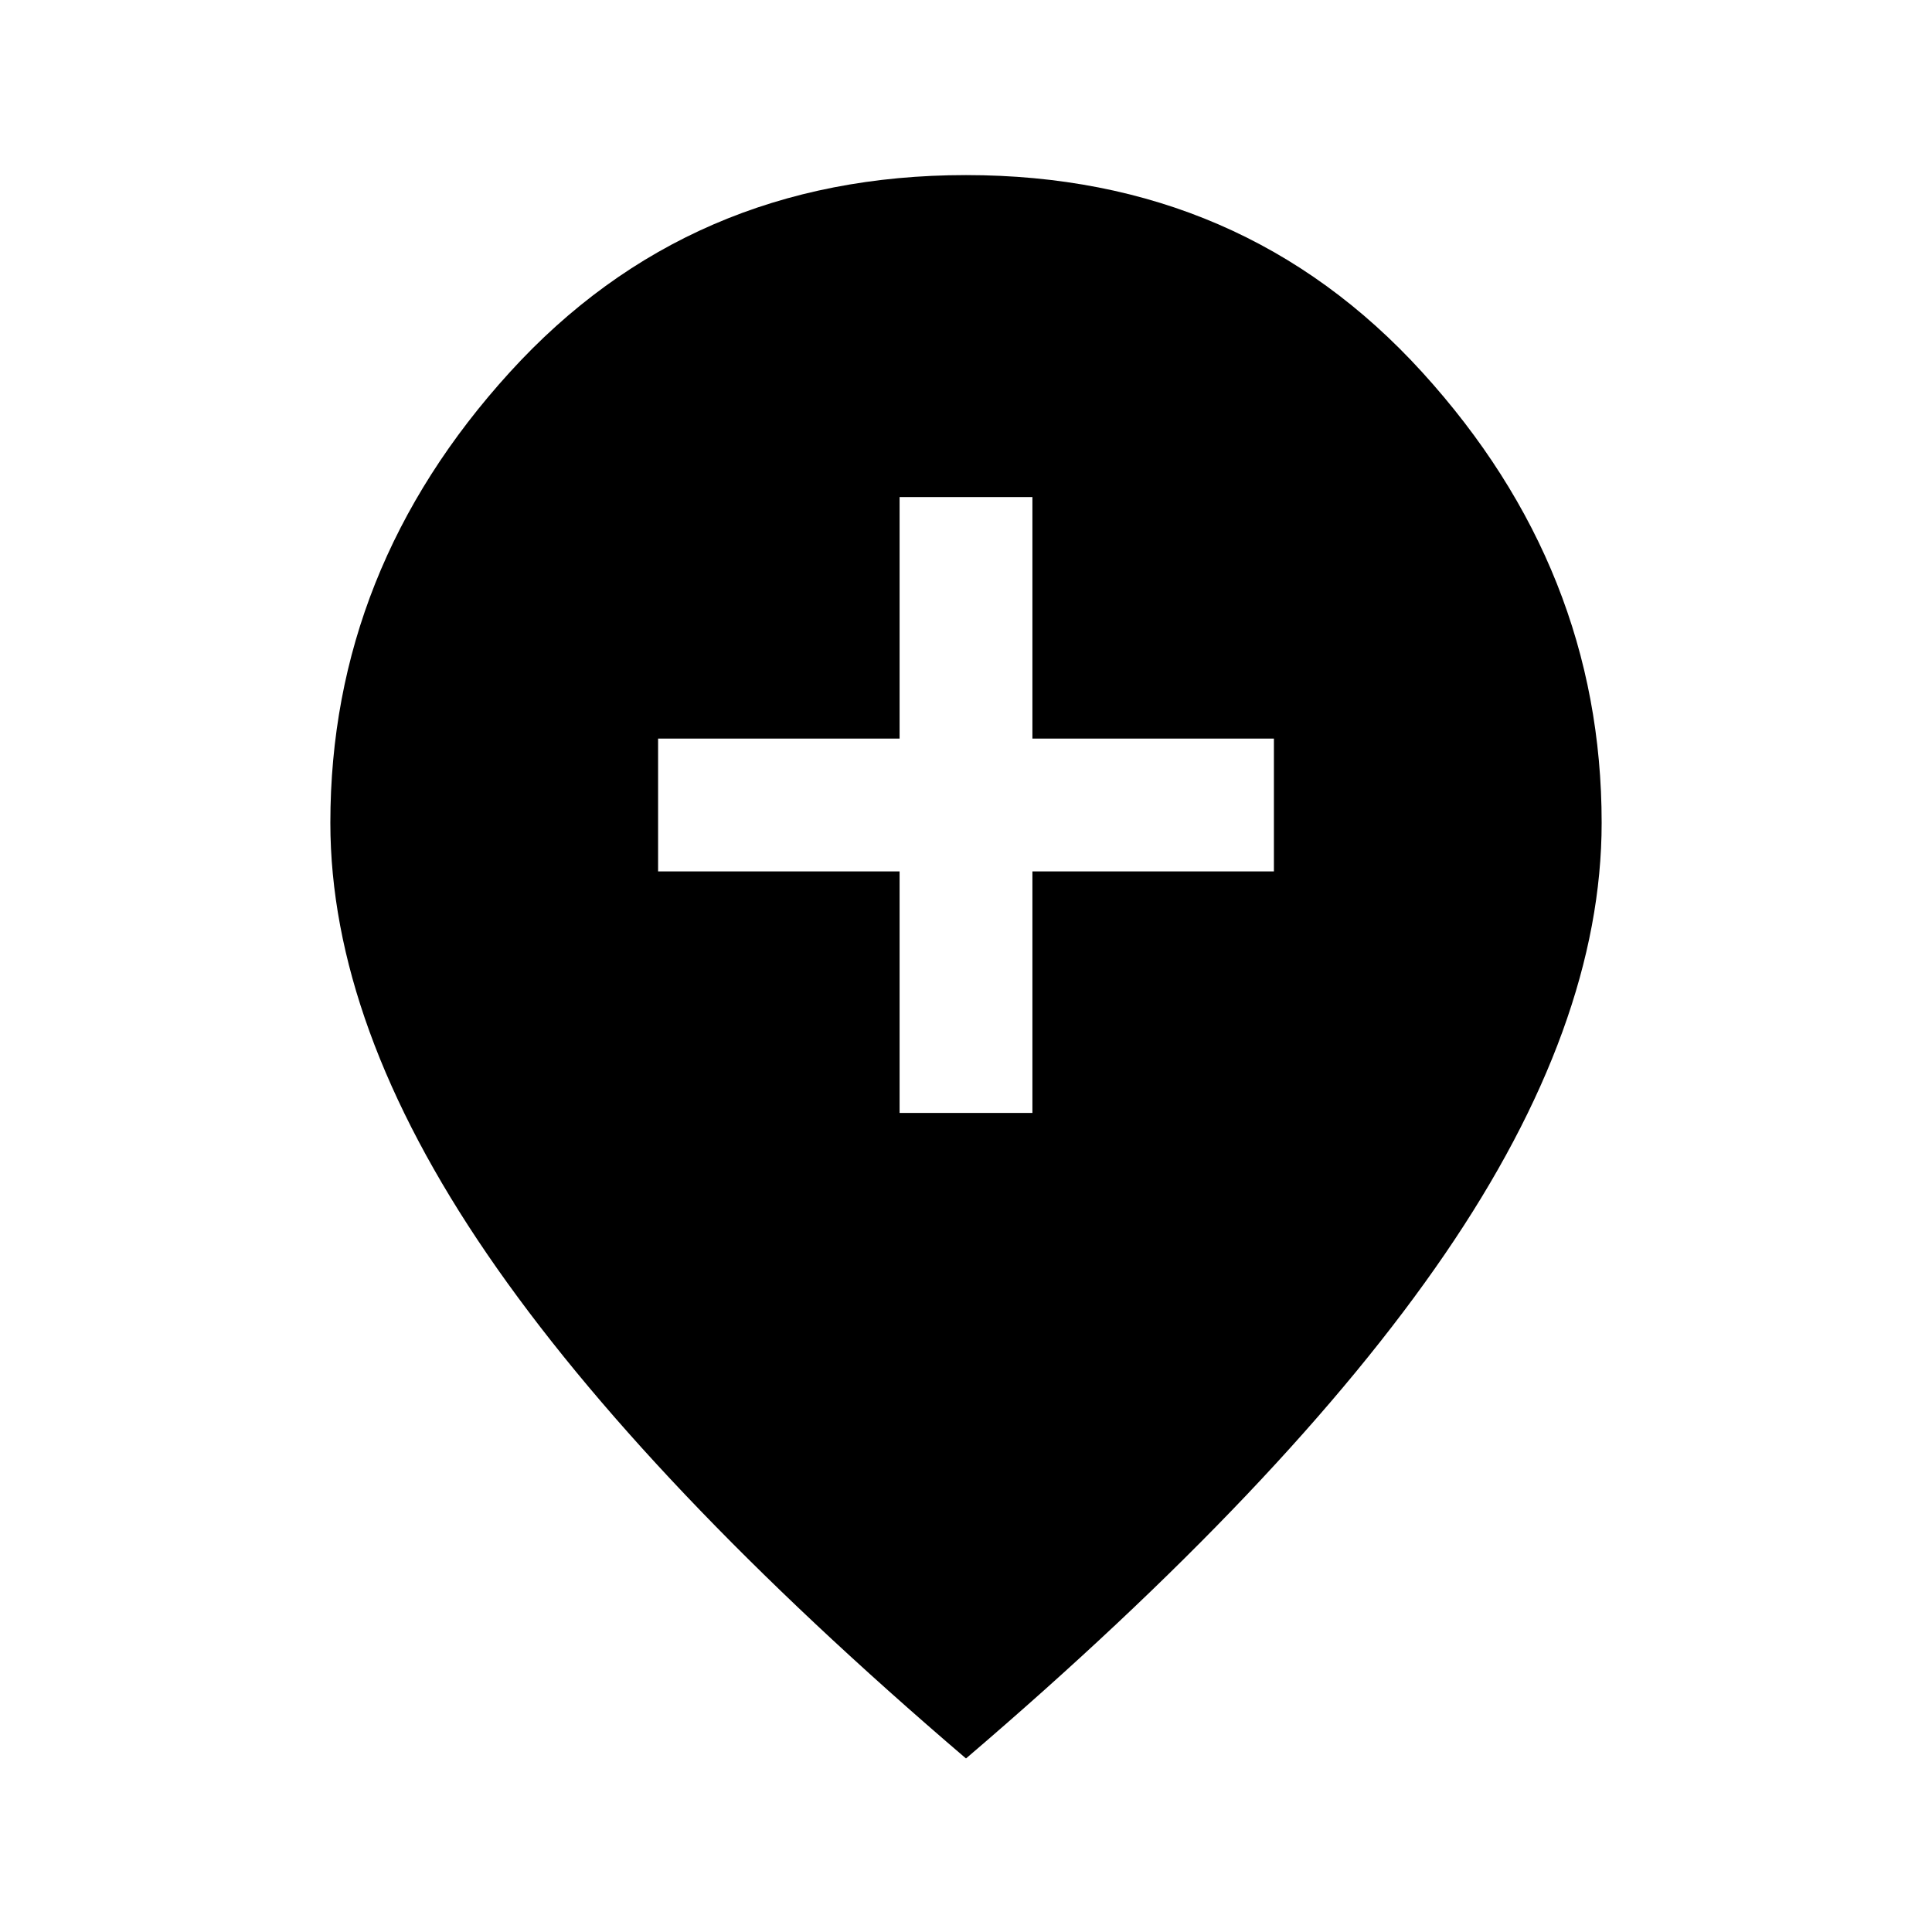 <svg xmlns="http://www.w3.org/2000/svg" height="24" viewBox="0 -960 960 960" width="24"><path d="M447-407h66v-120h120v-66H513v-120h-66v120H327v66h120v120Zm33 320.77Q320-222.92 242.08-336.81q-77.93-113.88-77.93-214.34 0-125.93 89.16-223.89Q342.46-873 480-873t226.69 97.96q89.16 97.96 89.16 223.89 0 100.46-77.93 214.34Q640-222.92 480-86.23Z"/></svg>